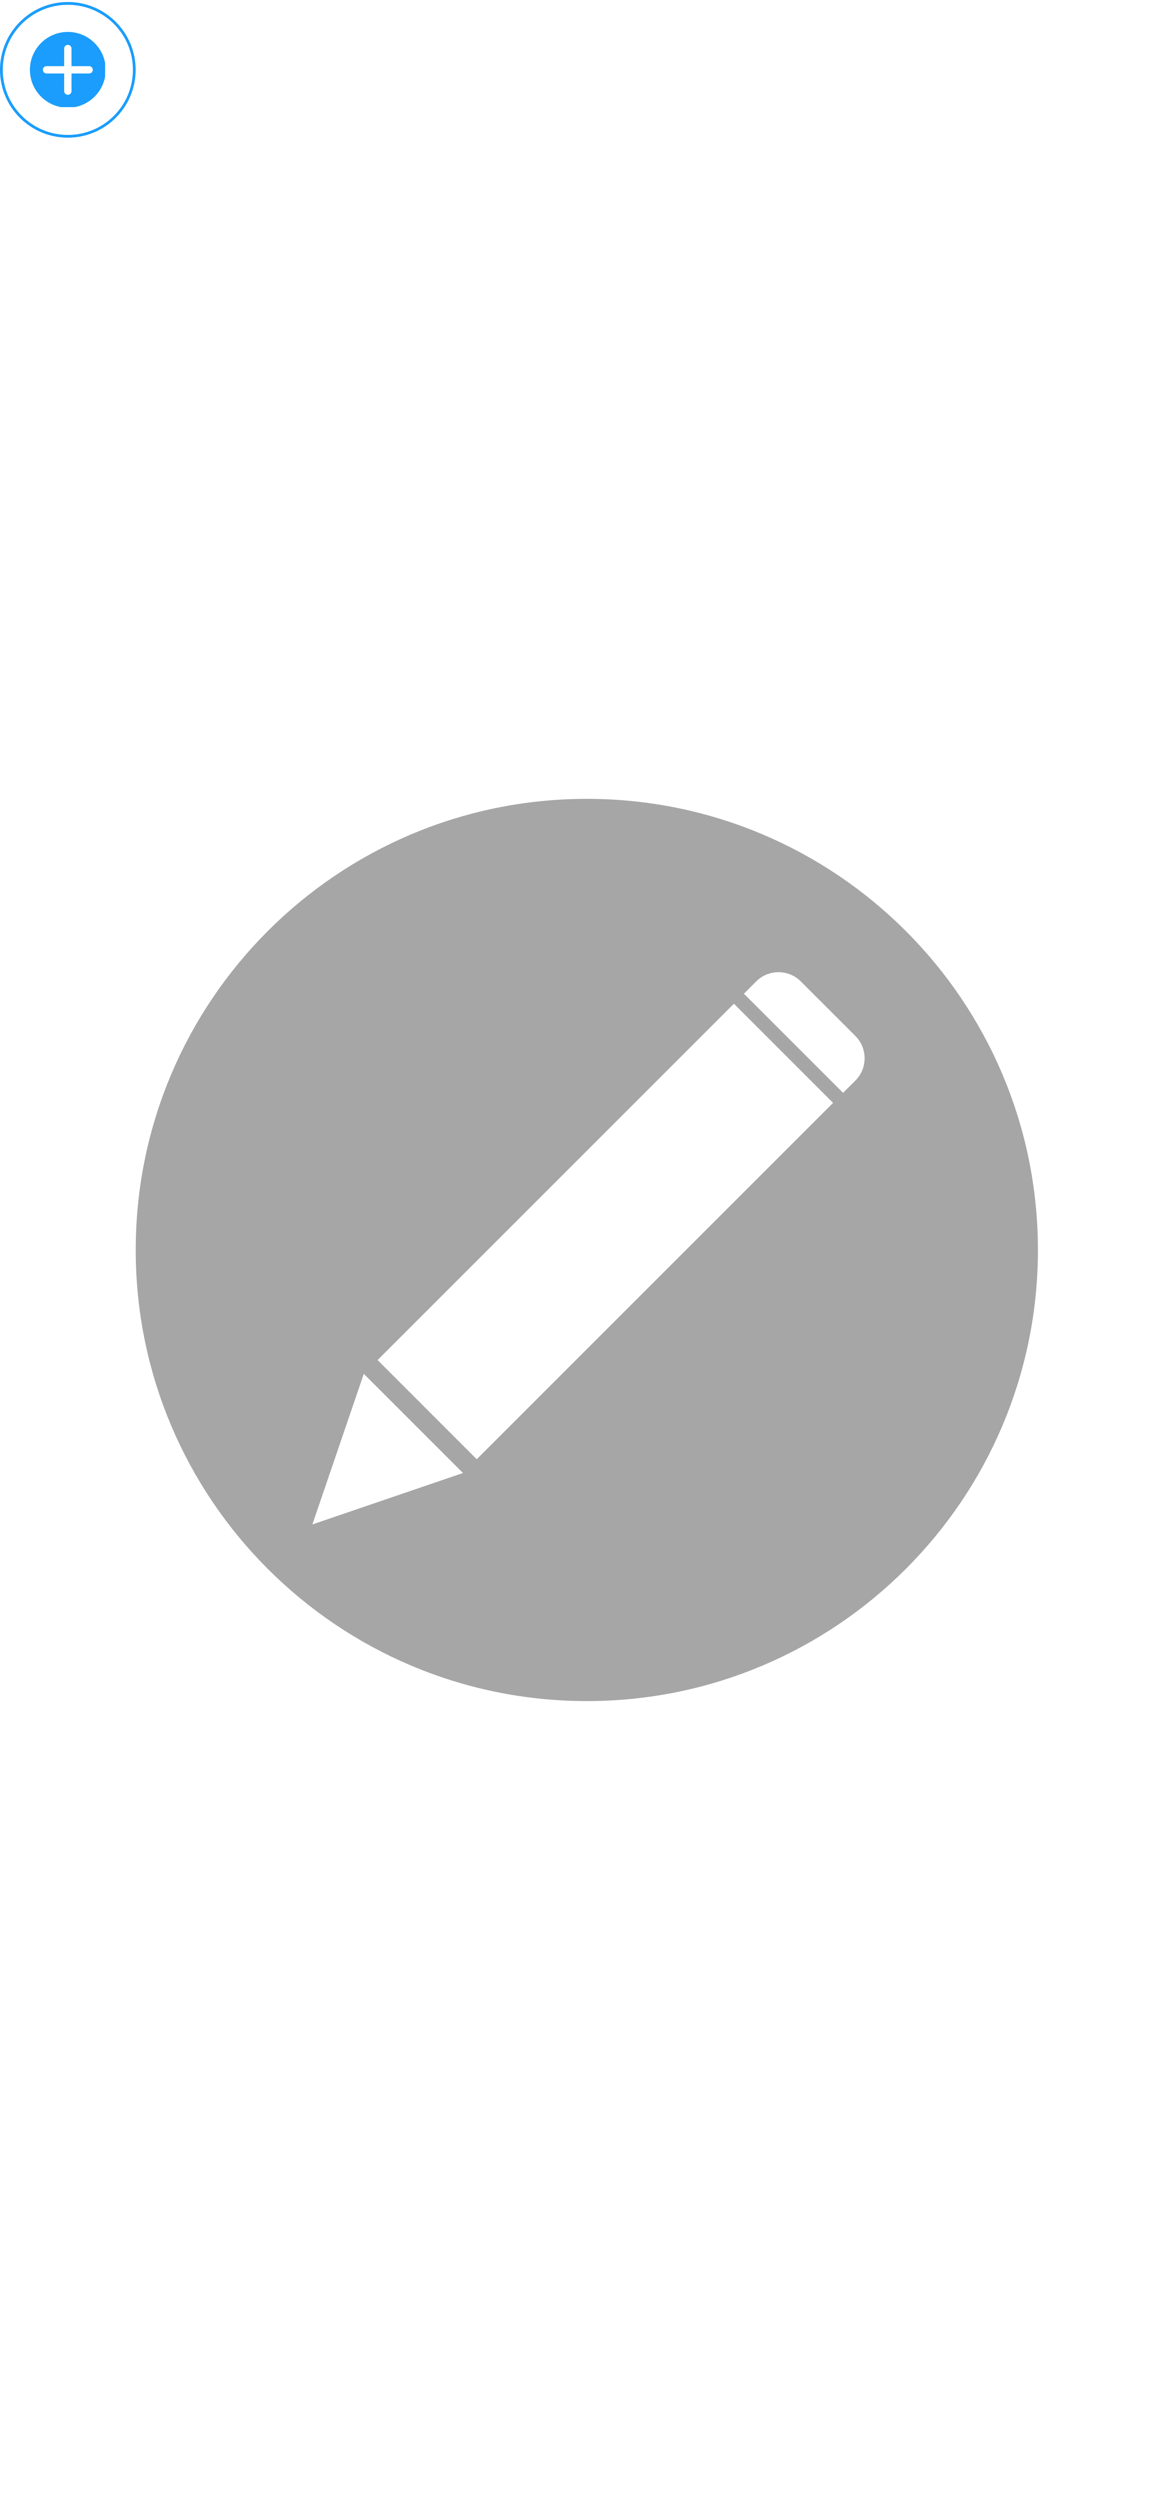 <svg xmlns="http://www.w3.org/2000/svg" xmlns:xlink="http://www.w3.org/1999/xlink" width="414" zoomAndPan="magnify" viewBox="0 0 310.5 672" height="896" preserveAspectRatio="xMidYMid meet" version="1.0"><defs><clipPath id="5c6bf7cb21"><path d="M 0 0.539 L 36.469 0.539 L 36.469 37.008 L 0 37.008 Z M 0 0.539 " clip-rule="nonzero"/></clipPath><clipPath id="f3536c1ff8"><path d="M 18.234 0.539 C 8.164 0.539 0 8.703 0 18.773 C 0 28.844 8.164 37.008 18.234 37.008 C 28.305 37.008 36.469 28.844 36.469 18.773 C 36.469 8.703 28.305 0.539 18.234 0.539 Z M 18.234 0.539 " clip-rule="nonzero"/></clipPath><clipPath id="9464221df1"><path d="M 8.043 8.582 L 28.262 8.582 L 28.262 28.801 L 8.043 28.801 Z M 8.043 8.582 " clip-rule="nonzero"/></clipPath><clipPath id="5291f6119a"><path d="M 36.477 214.738 L 279.086 214.738 L 279.086 457.348 L 36.477 457.348 Z M 36.477 214.738 " clip-rule="nonzero"/></clipPath></defs><g clip-path="url(#5c6bf7cb21)"><g clip-path="url(#f3536c1ff8)"><path stroke-linecap="butt" transform="matrix(0.749, 0, 0, 0.749, 0, 0.54)" fill="none" stroke-linejoin="miter" d="M 24.352 -0.001 C 10.903 -0.001 -0 10.901 -0 24.35 C -0 37.799 10.903 48.702 24.352 48.702 C 37.8 48.702 48.703 37.799 48.703 24.35 C 48.703 10.901 37.8 -0.001 24.352 -0.001 Z M 24.352 -0.001 " stroke="#1a9dfc" stroke-width="2" stroke-opacity="1" stroke-miterlimit="4"/></g></g><g clip-path="url(#9464221df1)"><path fill="#1a9dfc" d="M 18.234 8.582 C 12.613 8.582 8.043 13.152 8.043 18.773 C 8.043 24.395 12.613 28.965 18.234 28.965 C 23.855 28.965 28.422 24.395 28.422 18.773 C 28.422 13.152 23.855 8.582 18.234 8.582 Z M 23.961 19.758 L 19.219 19.758 L 19.219 24.5 C 19.219 25.039 18.777 25.484 18.234 25.484 C 17.688 25.484 17.246 25.039 17.246 24.5 L 17.246 19.758 L 12.508 19.758 C 11.969 19.758 11.52 19.32 11.52 18.773 C 11.52 18.227 11.969 17.785 12.508 17.785 L 17.246 17.785 L 17.246 13.047 C 17.246 12.508 17.688 12.059 18.234 12.059 C 18.777 12.059 19.219 12.508 19.219 13.047 L 19.219 17.785 L 23.961 17.785 C 24.5 17.785 24.945 18.227 24.945 18.773 C 24.945 19.32 24.5 19.758 23.961 19.758 Z M 23.961 19.758 " fill-opacity="1" fill-rule="nonzero"/></g><g clip-path="url(#5291f6119a)"><path fill="#a6a6a6" d="M 229.949 290.477 L 226.648 293.777 L 199.992 267.125 L 203.293 263.824 C 206.605 260.512 211.977 260.512 215.285 263.824 L 229.949 278.484 C 233.262 281.797 233.262 287.168 229.949 290.477 Z M 128.16 392.27 L 101.508 365.613 L 197.301 269.82 L 223.953 296.477 Z M 83.977 409.797 L 97.801 369.316 L 124.457 395.973 Z M 157.758 214.746 C 90.781 214.746 36.484 269.043 36.484 336.02 C 36.484 402.992 90.781 457.285 157.758 457.285 C 224.73 457.285 279.027 402.992 279.027 336.02 C 279.027 269.043 224.73 214.746 157.758 214.746 " fill-opacity="1" fill-rule="nonzero"/></g></svg>